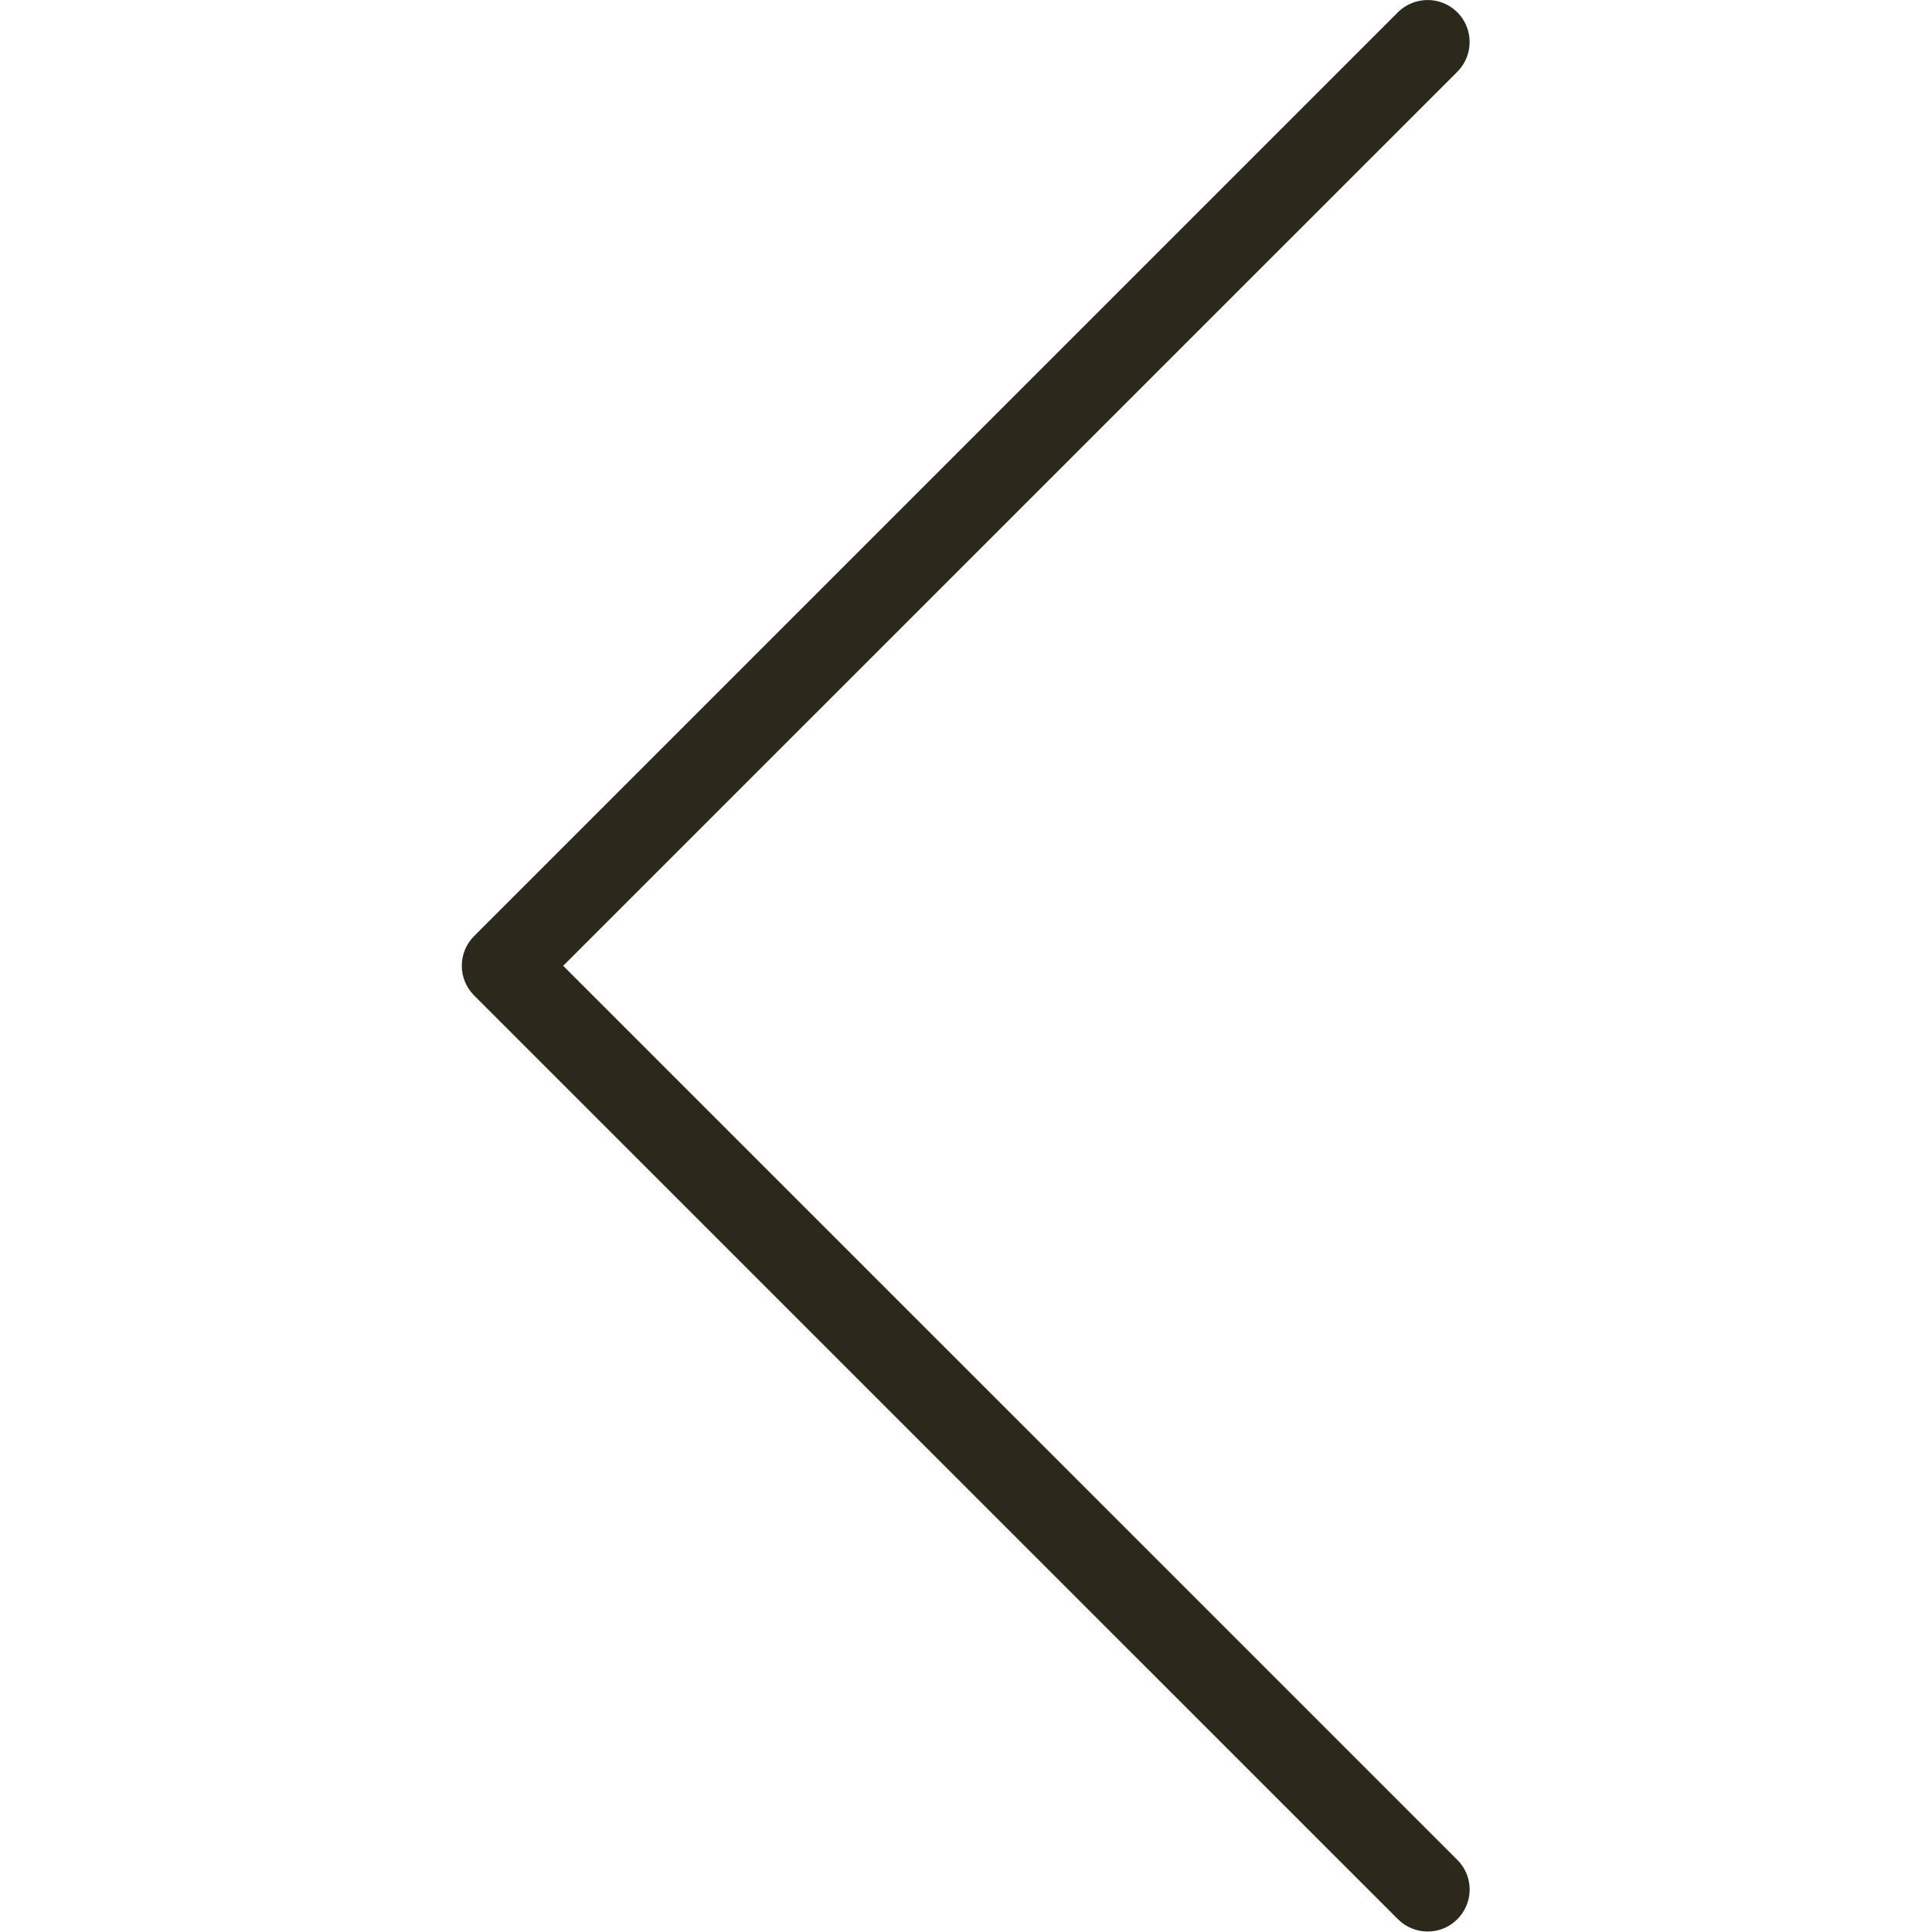 <svg width="20" height="20" viewBox="0 0 20 20" fill="none" xmlns="http://www.w3.org/2000/svg">
<g clip-path="url(#clip0)">
<path d="M14.778 19.995C15.018 19.996 15.213 19.801 15.214 19.561C15.214 19.445 15.168 19.334 15.086 19.253L5.83 9.998L15.086 0.743C15.256 0.573 15.256 0.297 15.086 0.127C14.916 -0.042 14.641 -0.042 14.471 0.127L4.908 9.69C4.738 9.86 4.738 10.135 4.908 10.305L14.471 19.867C14.552 19.949 14.663 19.995 14.778 19.995Z" fill="#2C281B"/>
</g>
<defs>
<clipPath id="clip0">
<rect width="20" height="20" fill="white" transform="matrix(-1 0 0 1 20 0)"/>
</clipPath>
</defs>
</svg>
